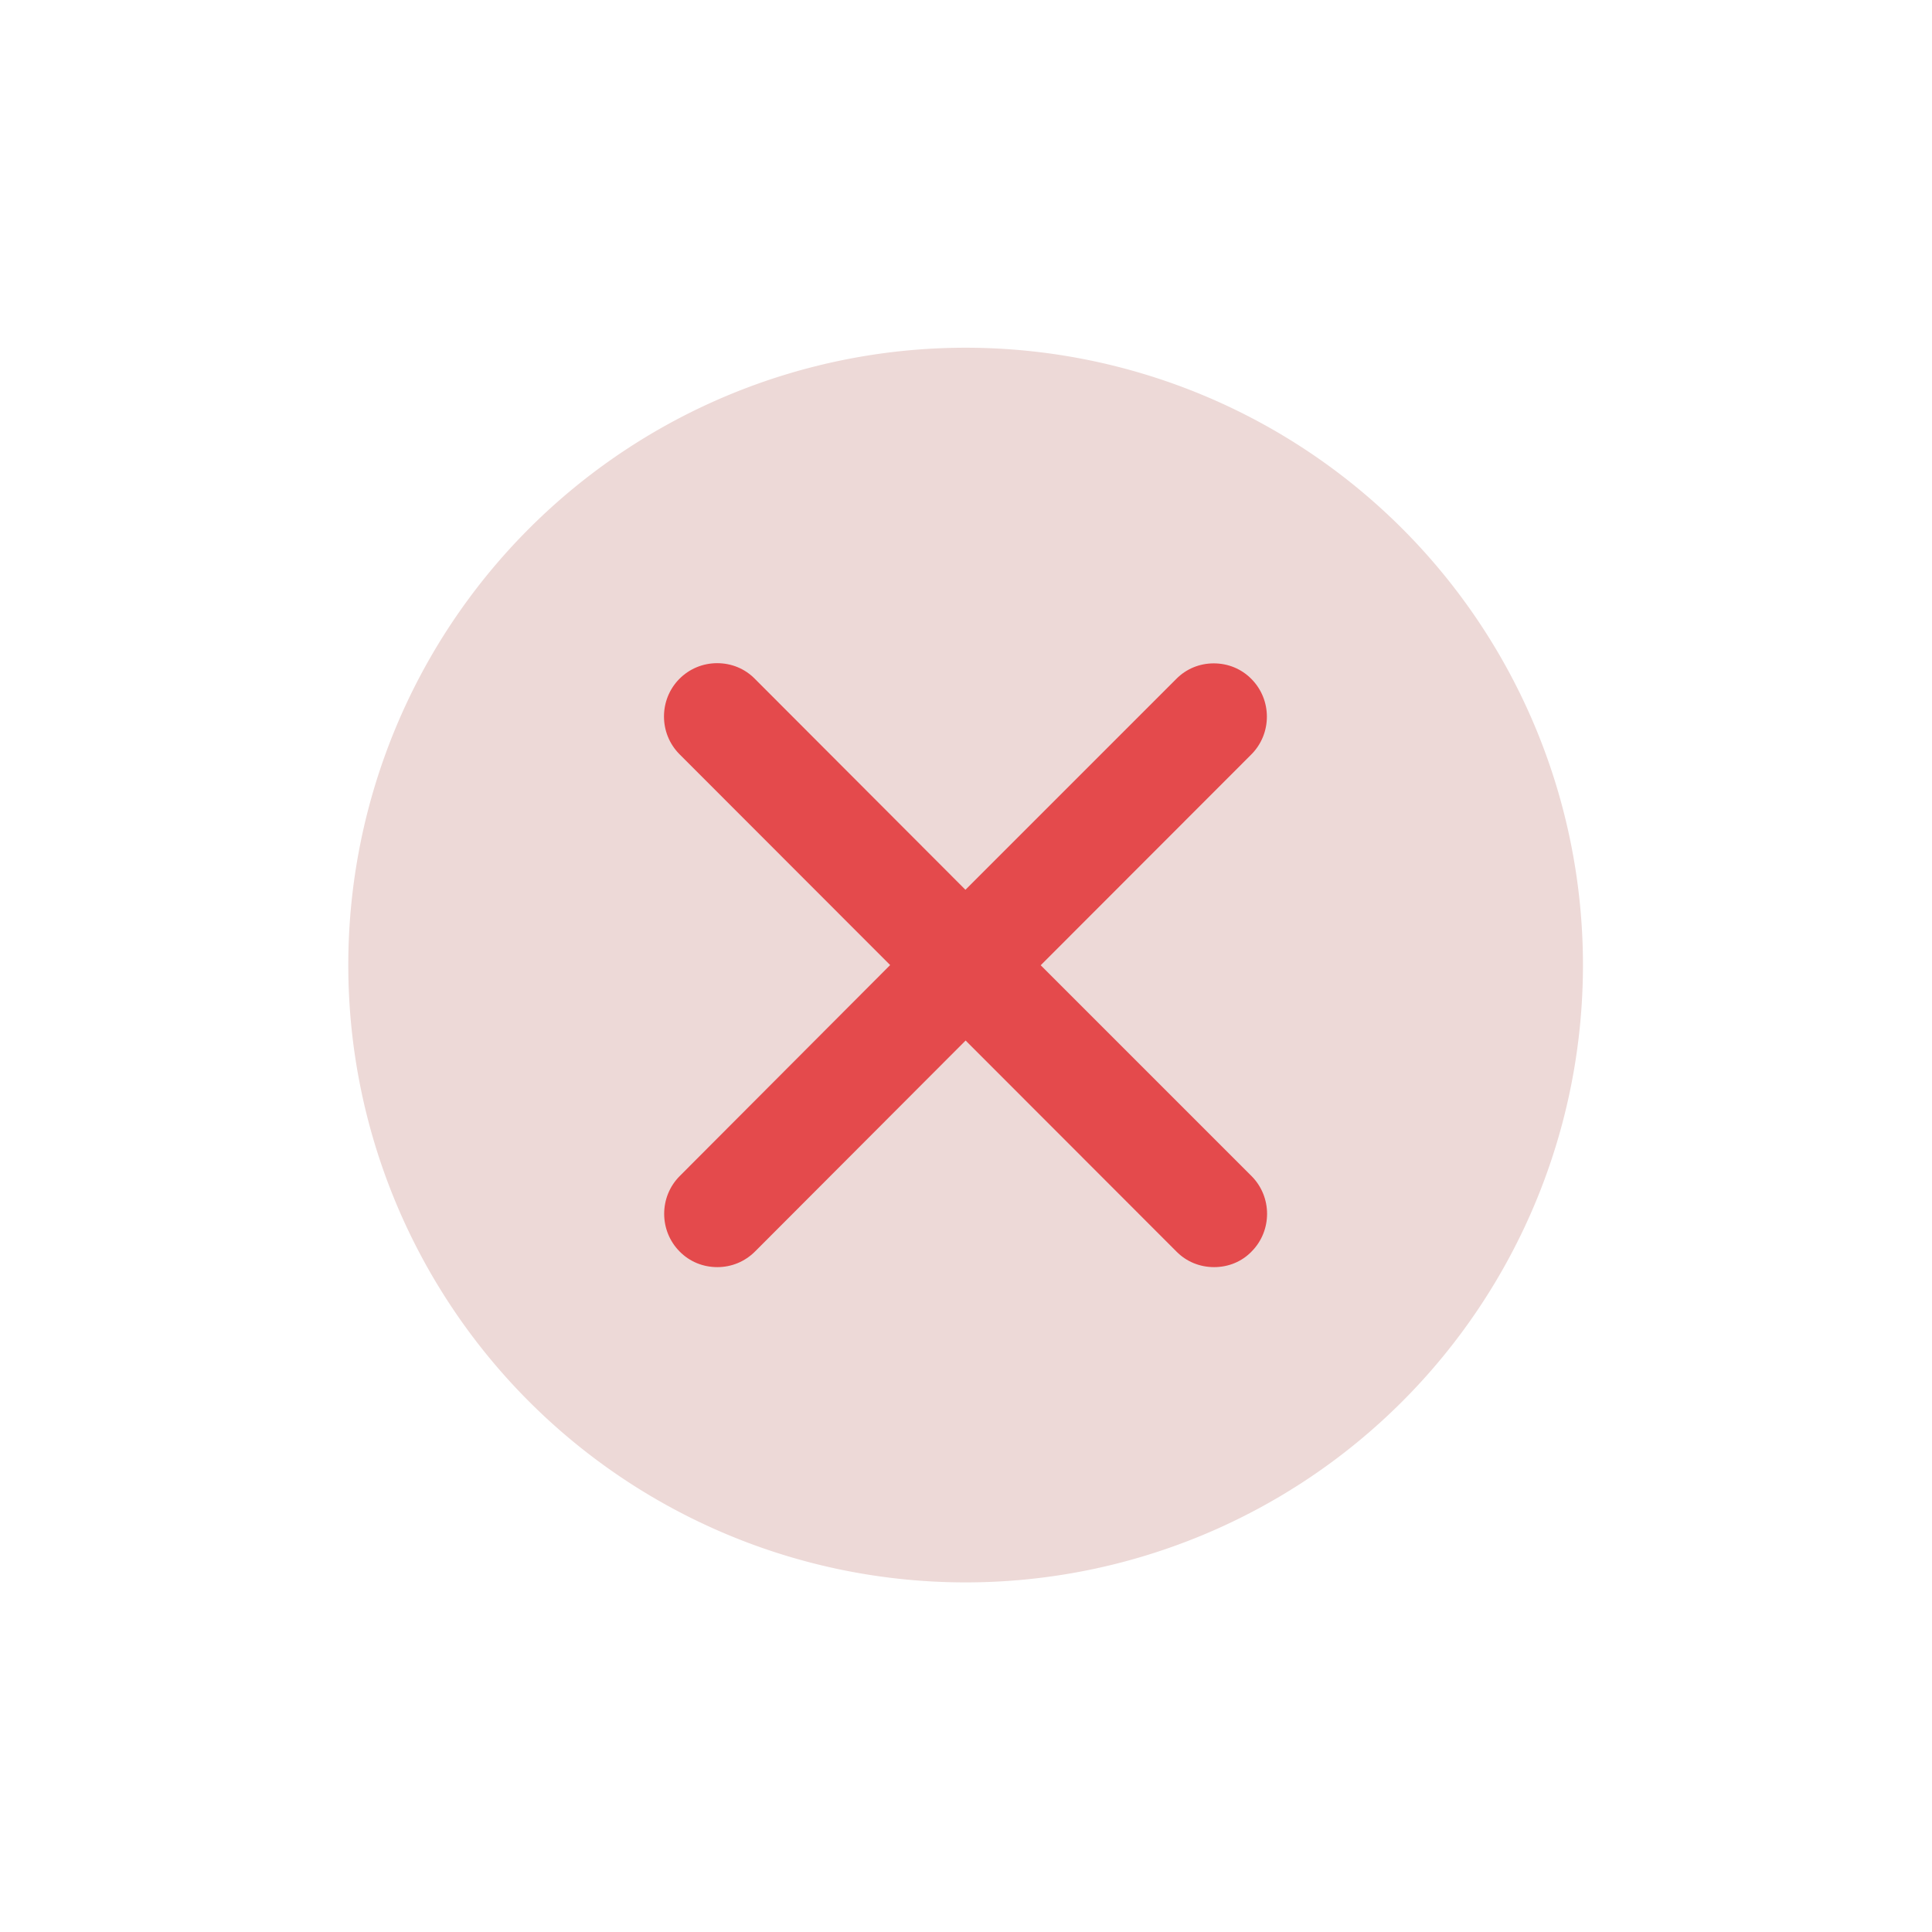 <?xml version="1.0" standalone="no"?><!DOCTYPE svg PUBLIC "-//W3C//DTD SVG 1.1//EN" "http://www.w3.org/Graphics/SVG/1.1/DTD/svg11.dtd"><svg t="1563343665030" class="icon" viewBox="0 0 1024 1024" version="1.1" xmlns="http://www.w3.org/2000/svg" p-id="37718" xmlns:xlink="http://www.w3.org/1999/xlink" width="200" height="200"><defs><style type="text/css"></style></defs><path d="M511.8 511.5m-327.2 0a327.2 327.2 0 1 0 654.4 0 327.2 327.2 0 1 0-654.4 0Z" fill="#EDD9D7" p-id="37719"></path><path d="M551.6 511.6l111.7-111.8c10.9-11 10.9-28.9 0-39.9-5.3-5.4-12.4-8.3-20-8.3-7.5 0-14.6 2.9-19.9 8.3L511.7 471.6 400.1 359.8c-5.3-5.4-12.4-8.3-20-8.3-7.5 0-14.6 2.9-20 8.3-10.9 11-10.9 28.9 0 39.9l111.7 111.8-111.6 111.9c-10.9 11-10.9 28.9 0 39.9 5.3 5.4 12.4 8.3 20 8.3 7.5 0 14.6-2.9 20-8.3l111.6-111.8 111.7 111.8c5.3 5.4 12.4 8.3 20 8.3s14.7-2.9 19.9-8.3c10.9-11 10.9-28.9 0-39.9L551.6 511.6z" fill="#E44A4C" p-id="37720"></path></svg>